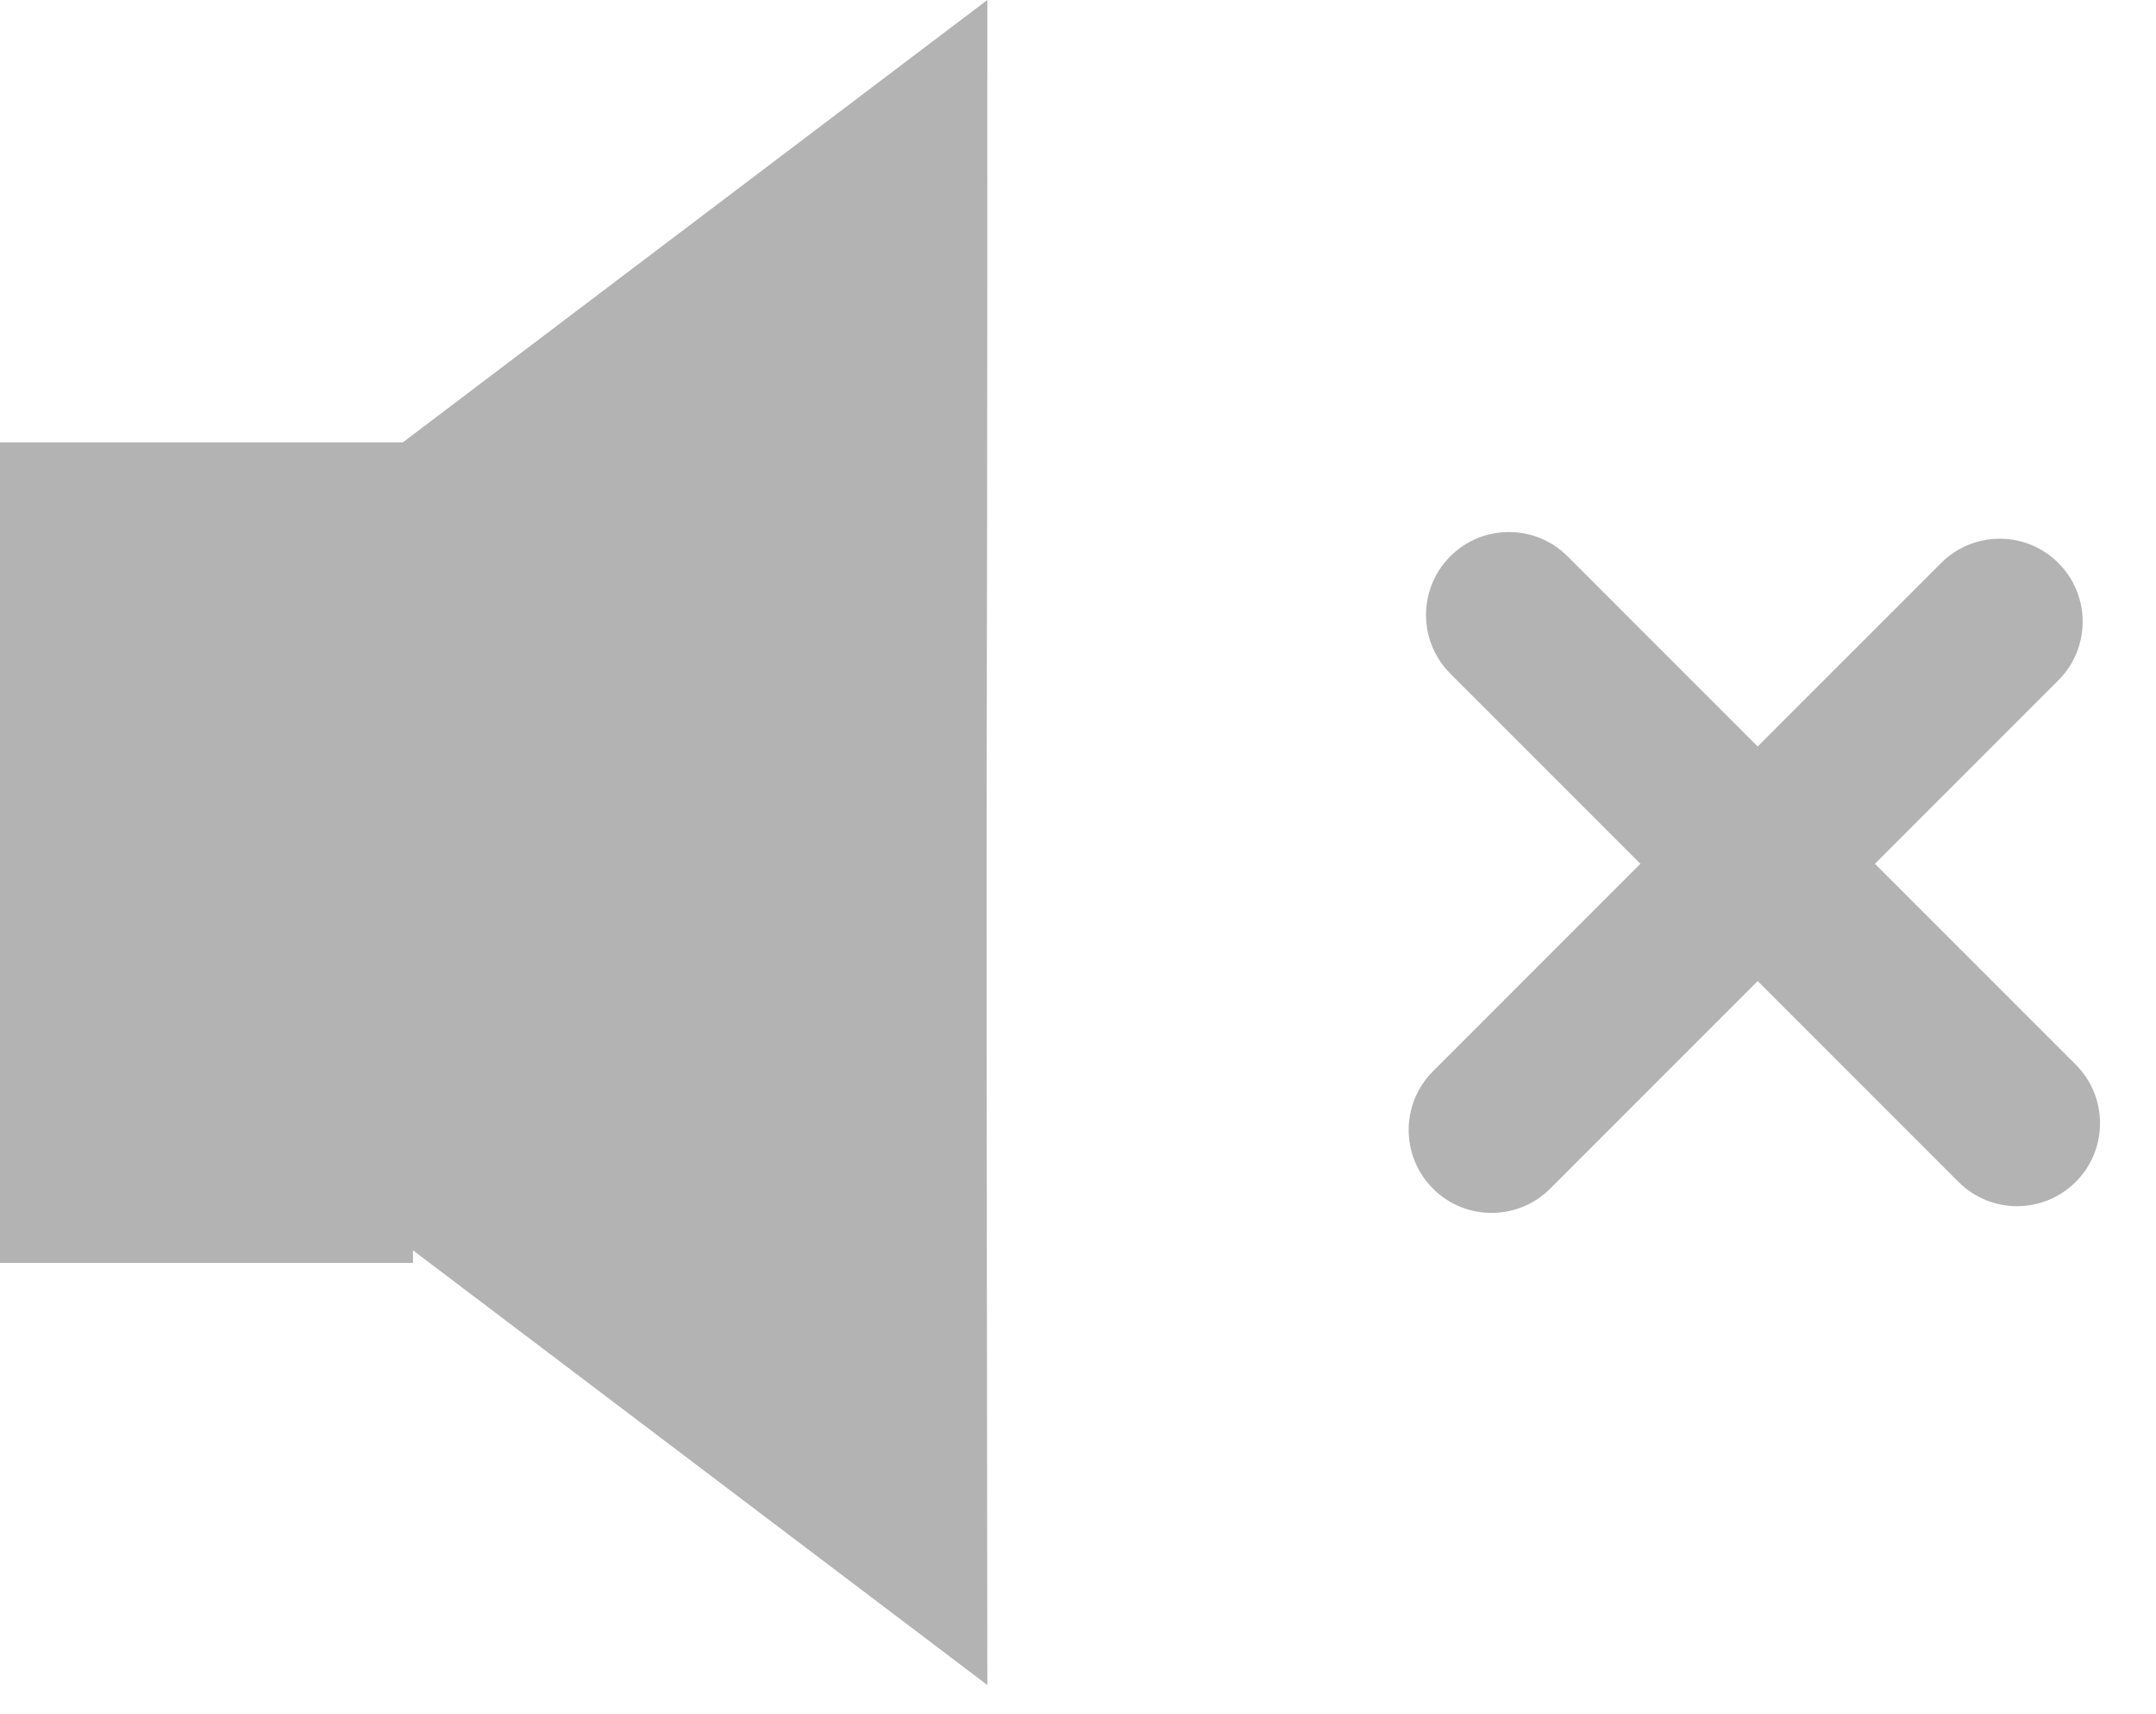 <svg width="39" height="31" viewBox="0 0 39 31" fill="none" xmlns="http://www.w3.org/2000/svg">
<path d="M17.86 0L3.63 10.767V19.706L17.86 30.473C17.83 7.502 17.86 18.776 17.86 0Z" fill="#B3B3B3"/>
<path d="M0 22.839H7.47V8H0V22.839Z" fill="#B3B3B3"/>
<path fill-rule="evenodd" clip-rule="evenodd" d="M37.234 10.182C37.82 10.768 37.82 11.717 37.234 12.303L28.042 21.496C27.456 22.081 26.506 22.081 25.921 21.496C25.335 20.91 25.335 19.96 25.921 19.374L35.113 10.182C35.699 9.596 36.649 9.596 37.234 10.182Z" fill="#B3B3B3"/>
<path fill-rule="evenodd" clip-rule="evenodd" d="M26.234 10.061C26.82 9.475 27.77 9.475 28.356 10.061L37.548 19.253C38.134 19.839 38.134 20.789 37.548 21.374C36.962 21.96 36.013 21.96 35.427 21.374L26.234 12.182C25.649 11.596 25.649 10.646 26.234 10.061Z" fill="#B3B3B3"/>
</svg>
